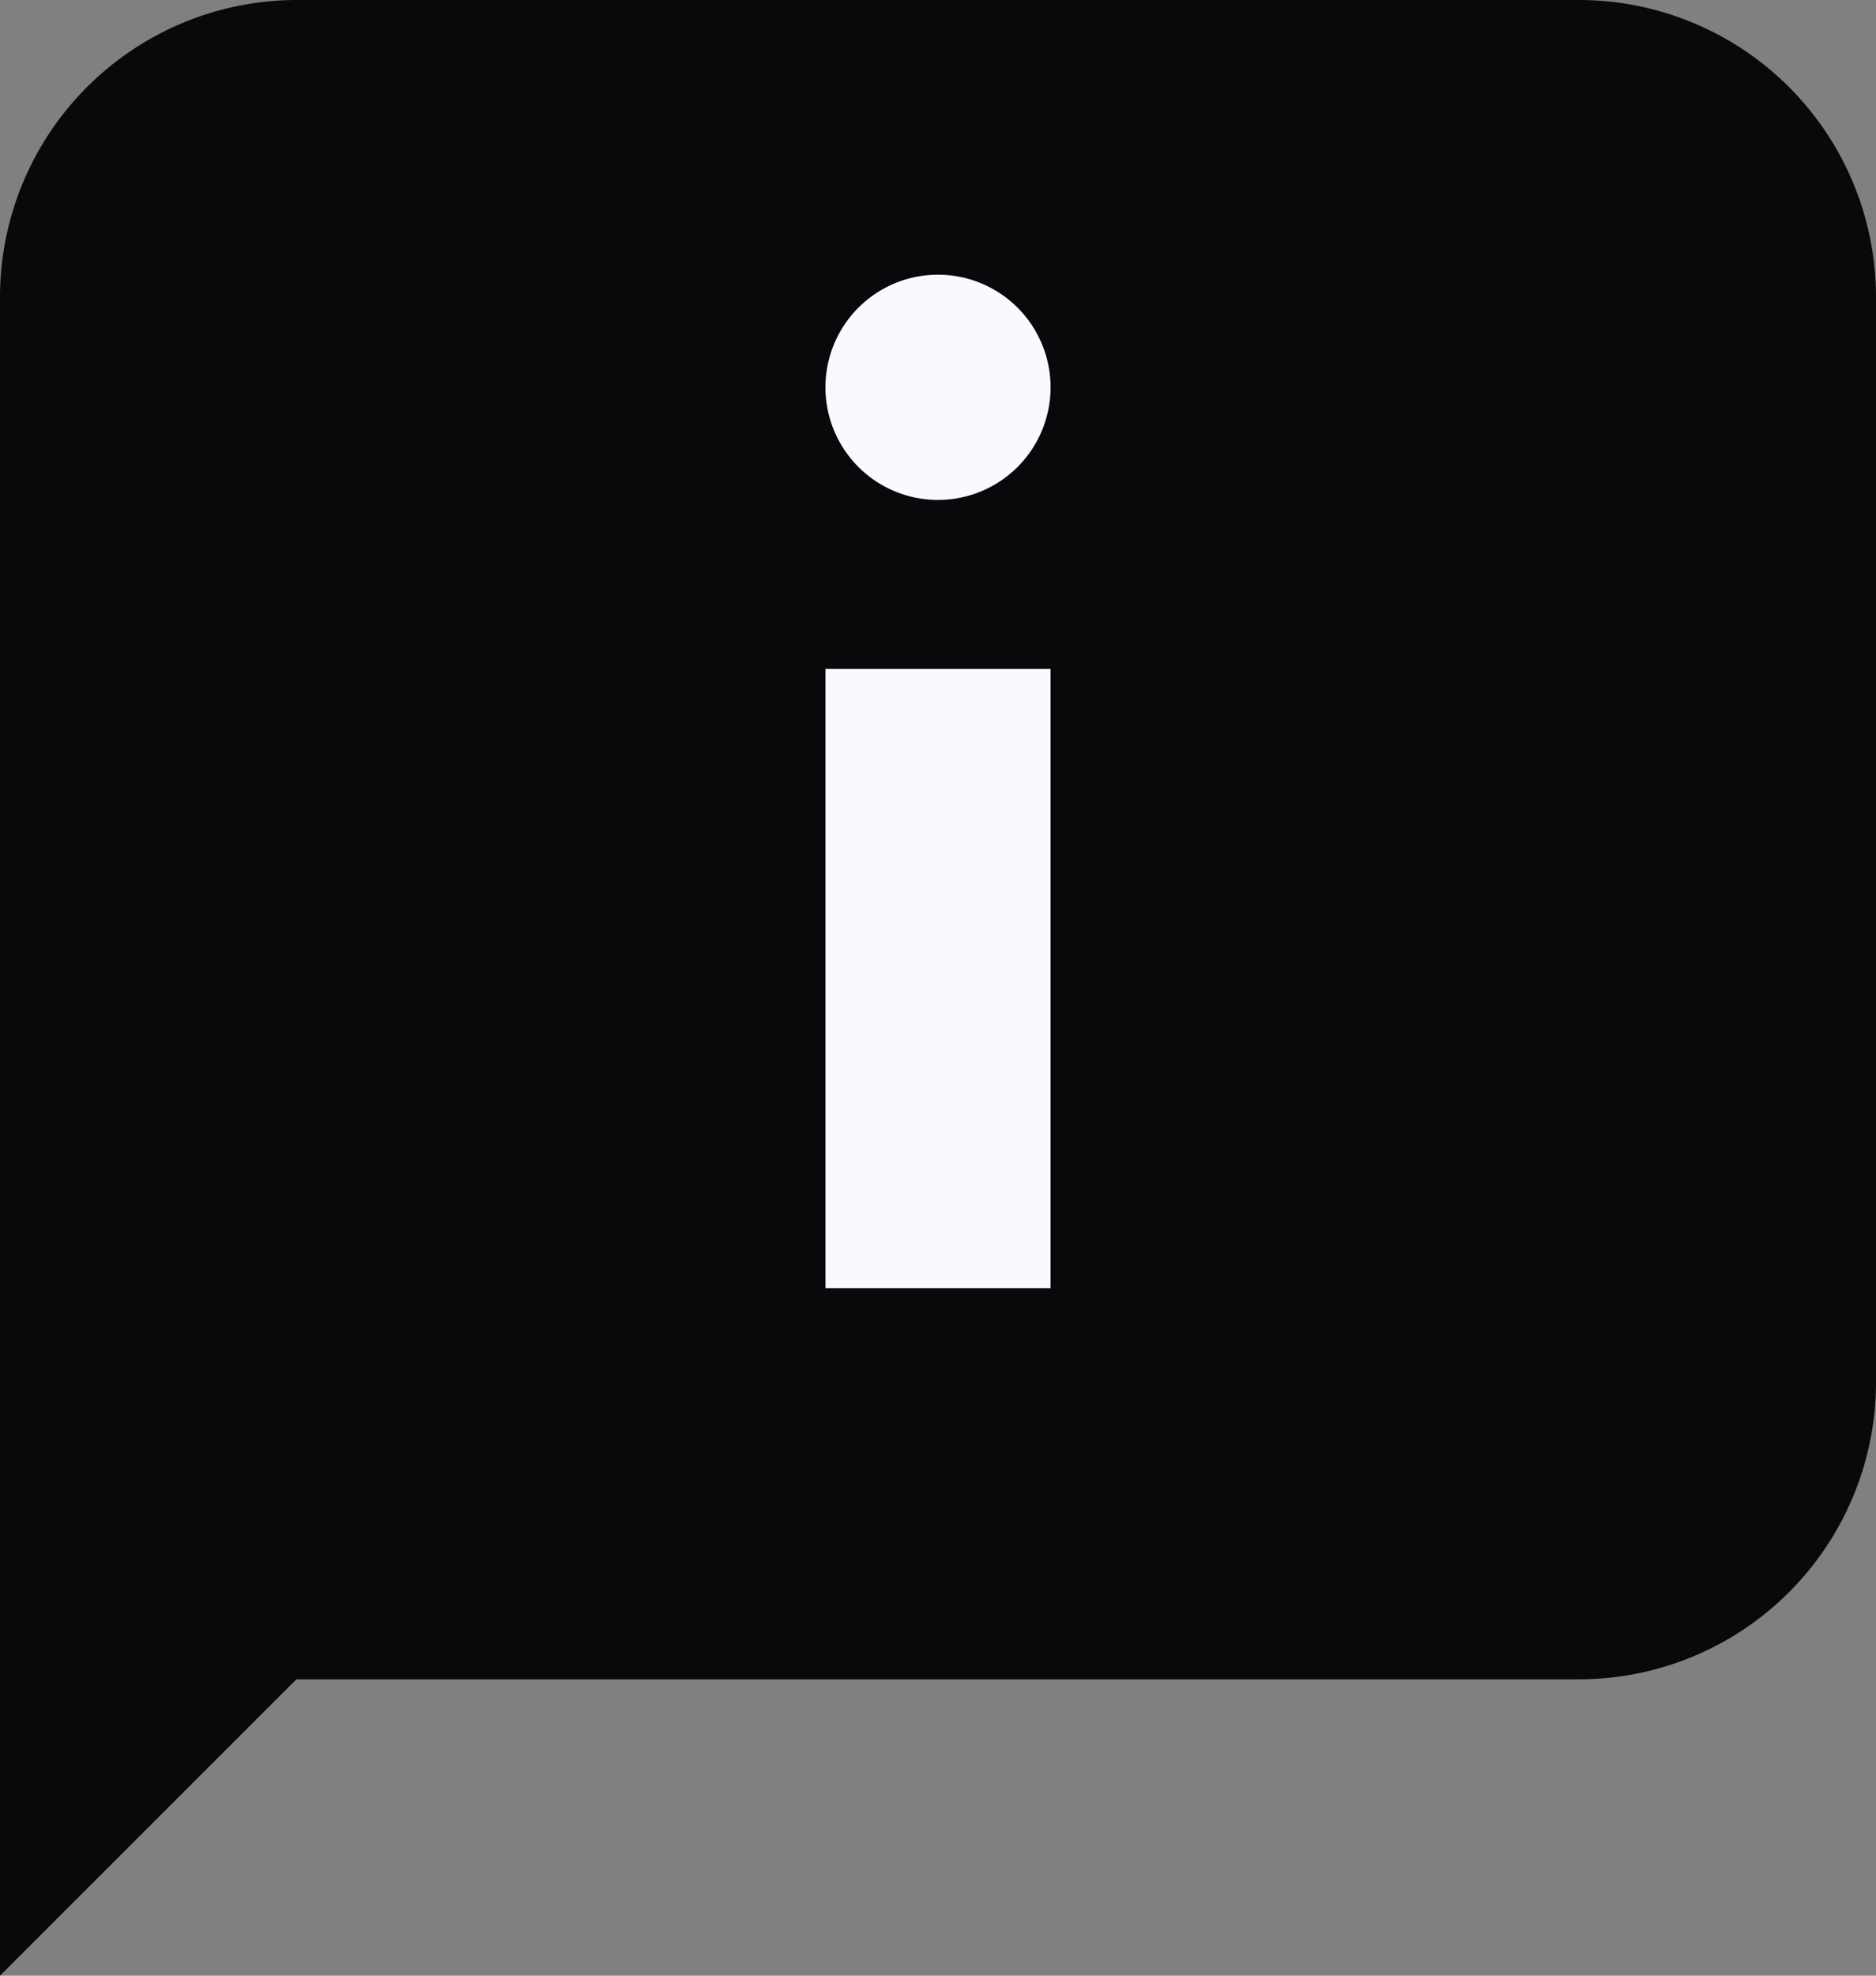 <svg xmlns="http://www.w3.org/2000/svg" width="25" height="26.316" viewBox="0 0 25 26.316">
  <rect x="0" y="0" width="25" height="26.316" fill="#808080" stroke="none"/>
  <g id="about" transform="translate(-3.75 -4.5)">
    <path id="Path_530" data-name="Path 530" d="M24.8,26.868H7.7L3.75,30.816V8.447A3.959,3.959,0,0,1,7.7,4.5H24.8A3.959,3.959,0,0,1,28.75,8.447V22.921A3.959,3.959,0,0,1,24.8,26.868Z" transform="translate(0)" fill="#08090a"/>
    <g id="Group_37" data-name="Group 37" transform="translate(14.75 8.159)">
      <path id="Path_531" data-name="Path 531" d="M16.5,15h3v8.25h-3Z" transform="translate(-16.5 -9.75)" fill="#f8faff"/>
      <path id="Path_532" data-name="Path 532" d="M19.5,11.25A1.5,1.5,0,1,1,18,9.75,1.5,1.5,0,0,1,19.5,11.25Z" transform="translate(-16.5 -9.75)" fill="#f8faff"/>
    </g>
  </g>
</svg>
